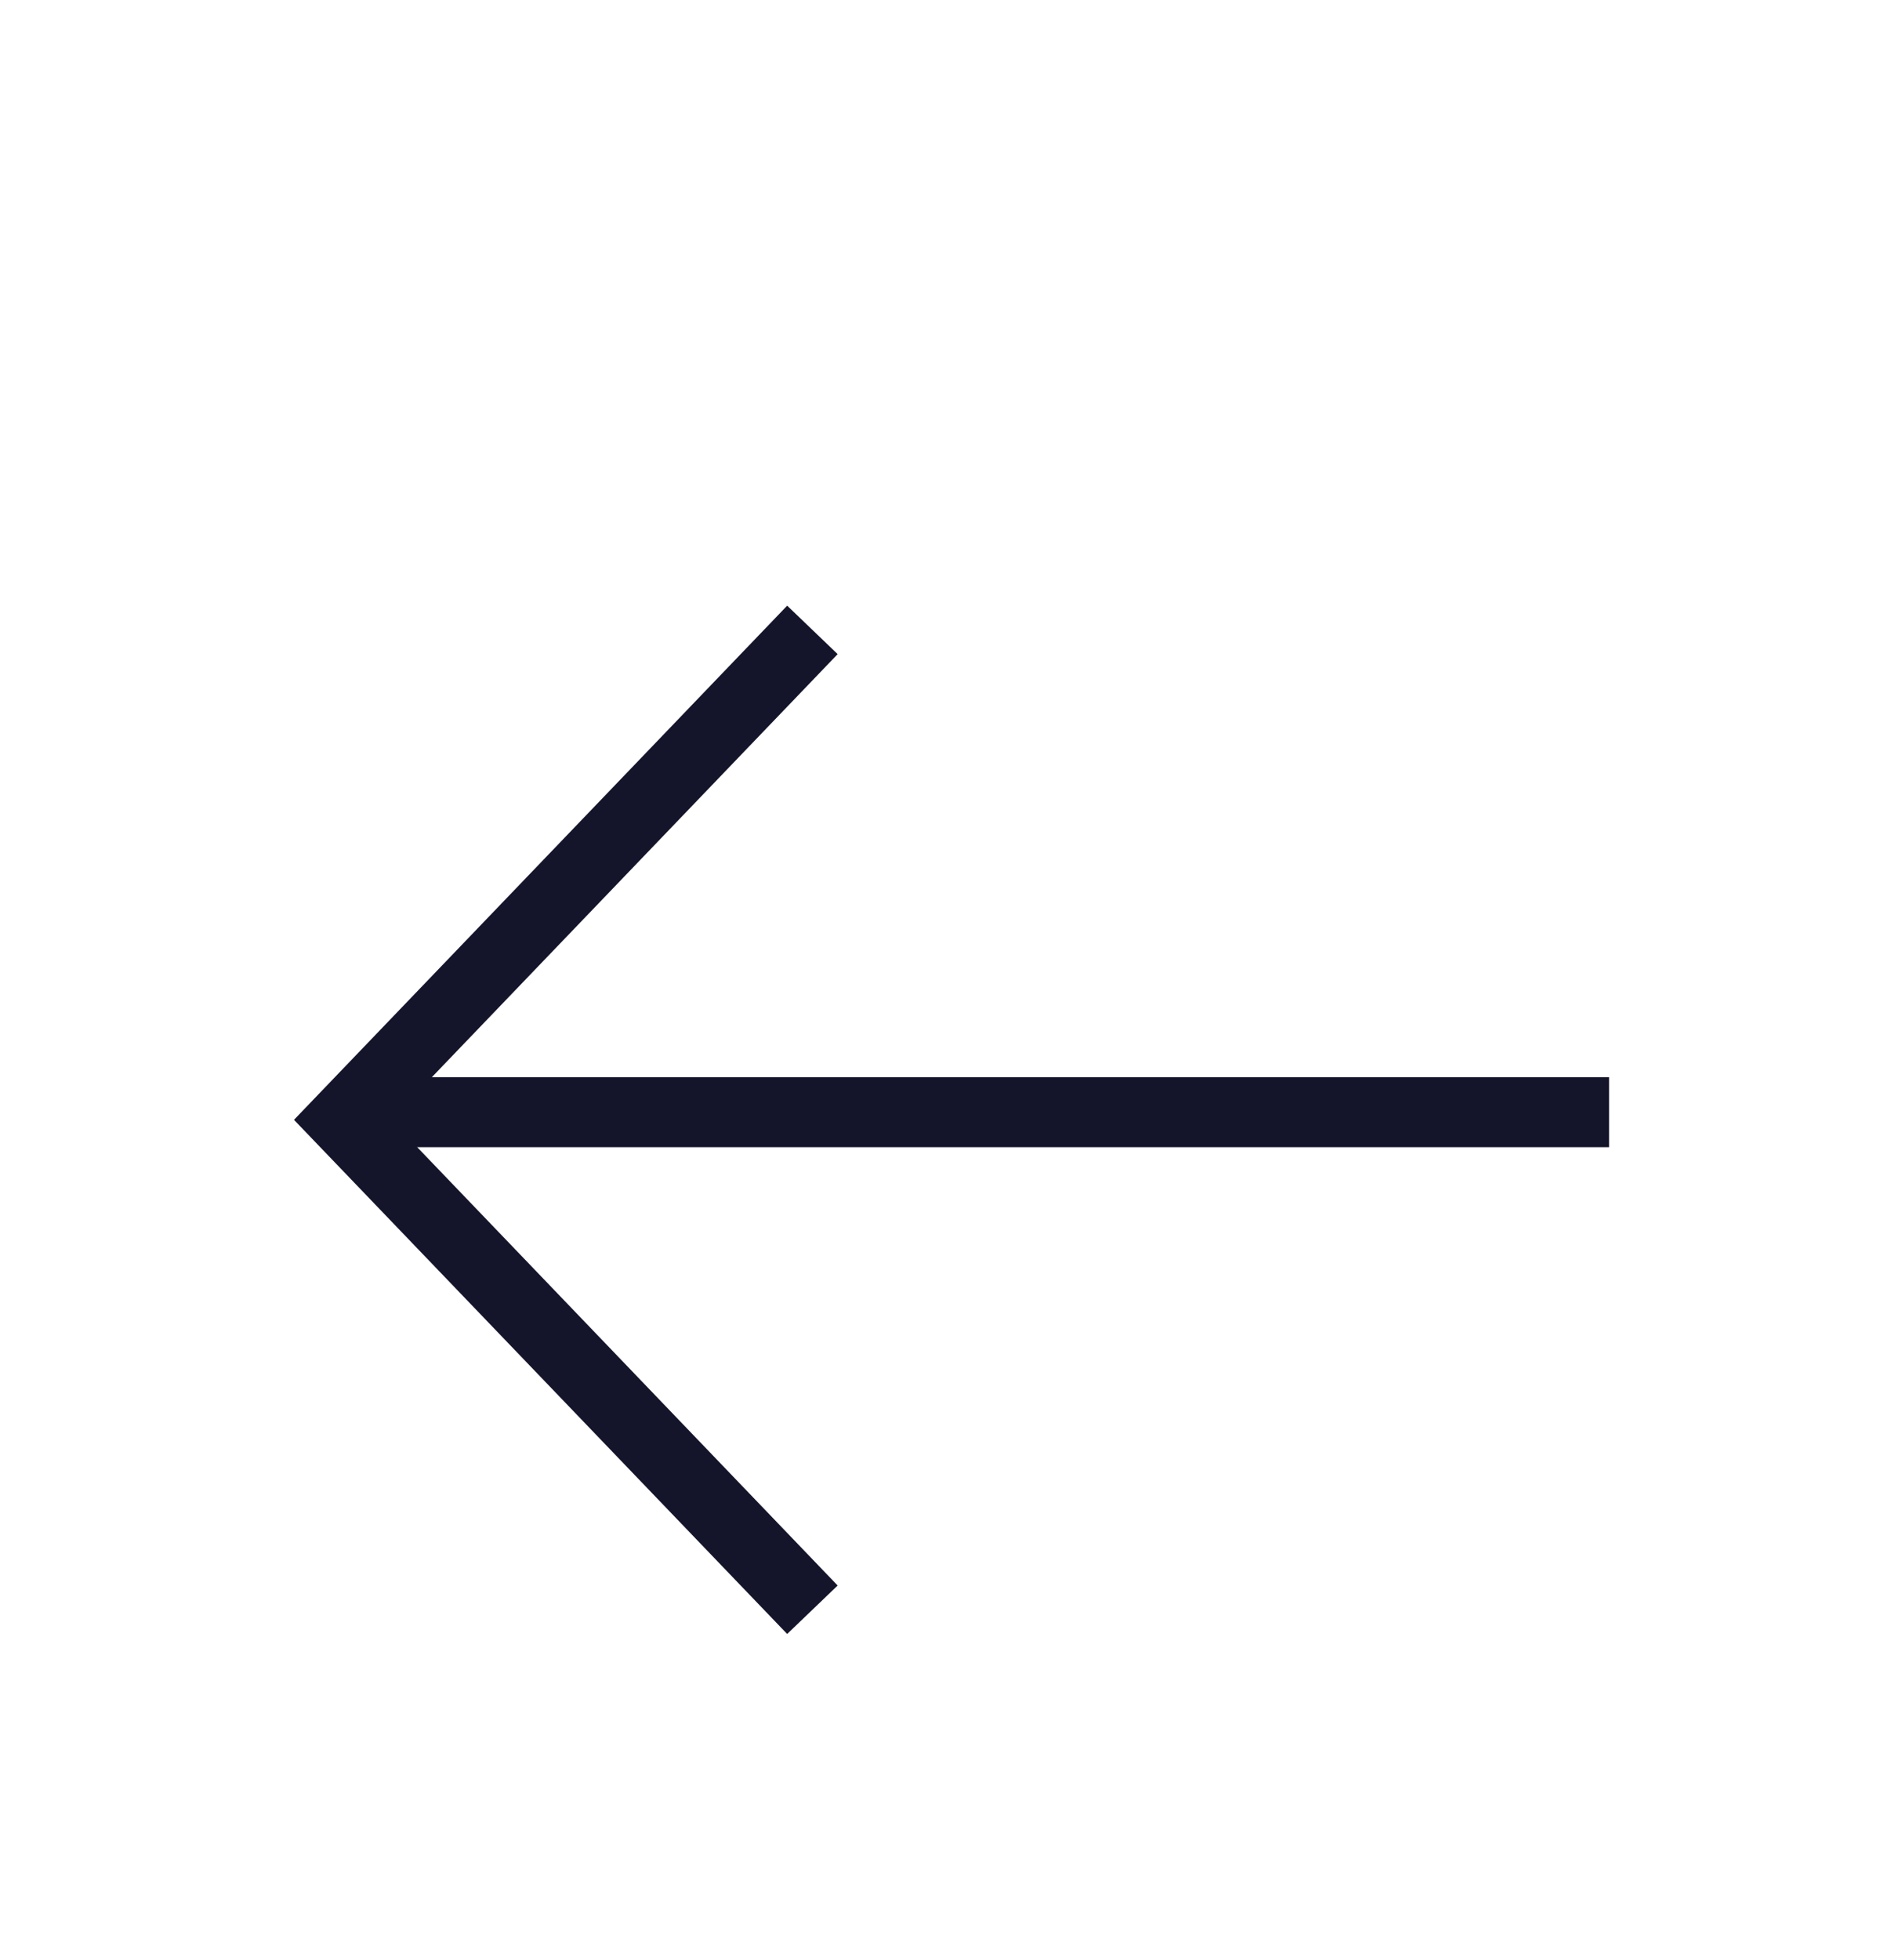 <svg width="27" height="28" viewBox="0 0 27 28" fill="none" xmlns="http://www.w3.org/2000/svg">
<g filter="url(#filter0_d_865_2385)">
<path d="M11.612 19L4.895 12L11.612 5" stroke="#14142B"/>
<line x1="5.267" y1="11.891" x2="23" y2="11.891" stroke="#14142B"/>
</g>
<defs>
<filter id="filter0_d_865_2385" x="-2" y="0" width="32" height="32" filterUnits="userSpaceOnUse" color-interpolation-filters="sRGB">
<feFlood flood-opacity="0" result="BackgroundImageFix"/>
<feColorMatrix in="SourceAlpha" type="matrix" values="0 0 0 0 0 0 0 0 0 0 0 0 0 0 0 0 0 0 127 0" result="hardAlpha"/>
<feOffset dy="4"/>
<feGaussianBlur stdDeviation="2"/>
<feComposite in2="hardAlpha" operator="out"/>
<feColorMatrix type="matrix" values="0 0 0 0 0 0 0 0 0 0 0 0 0 0 0 0 0 0 0.25 0"/>
<feBlend mode="normal" in2="BackgroundImageFix" result="effect1_dropShadow_865_2385"/>
<feBlend mode="normal" in="SourceGraphic" in2="effect1_dropShadow_865_2385" result="shape"/>
</filter>
</defs>
</svg>
